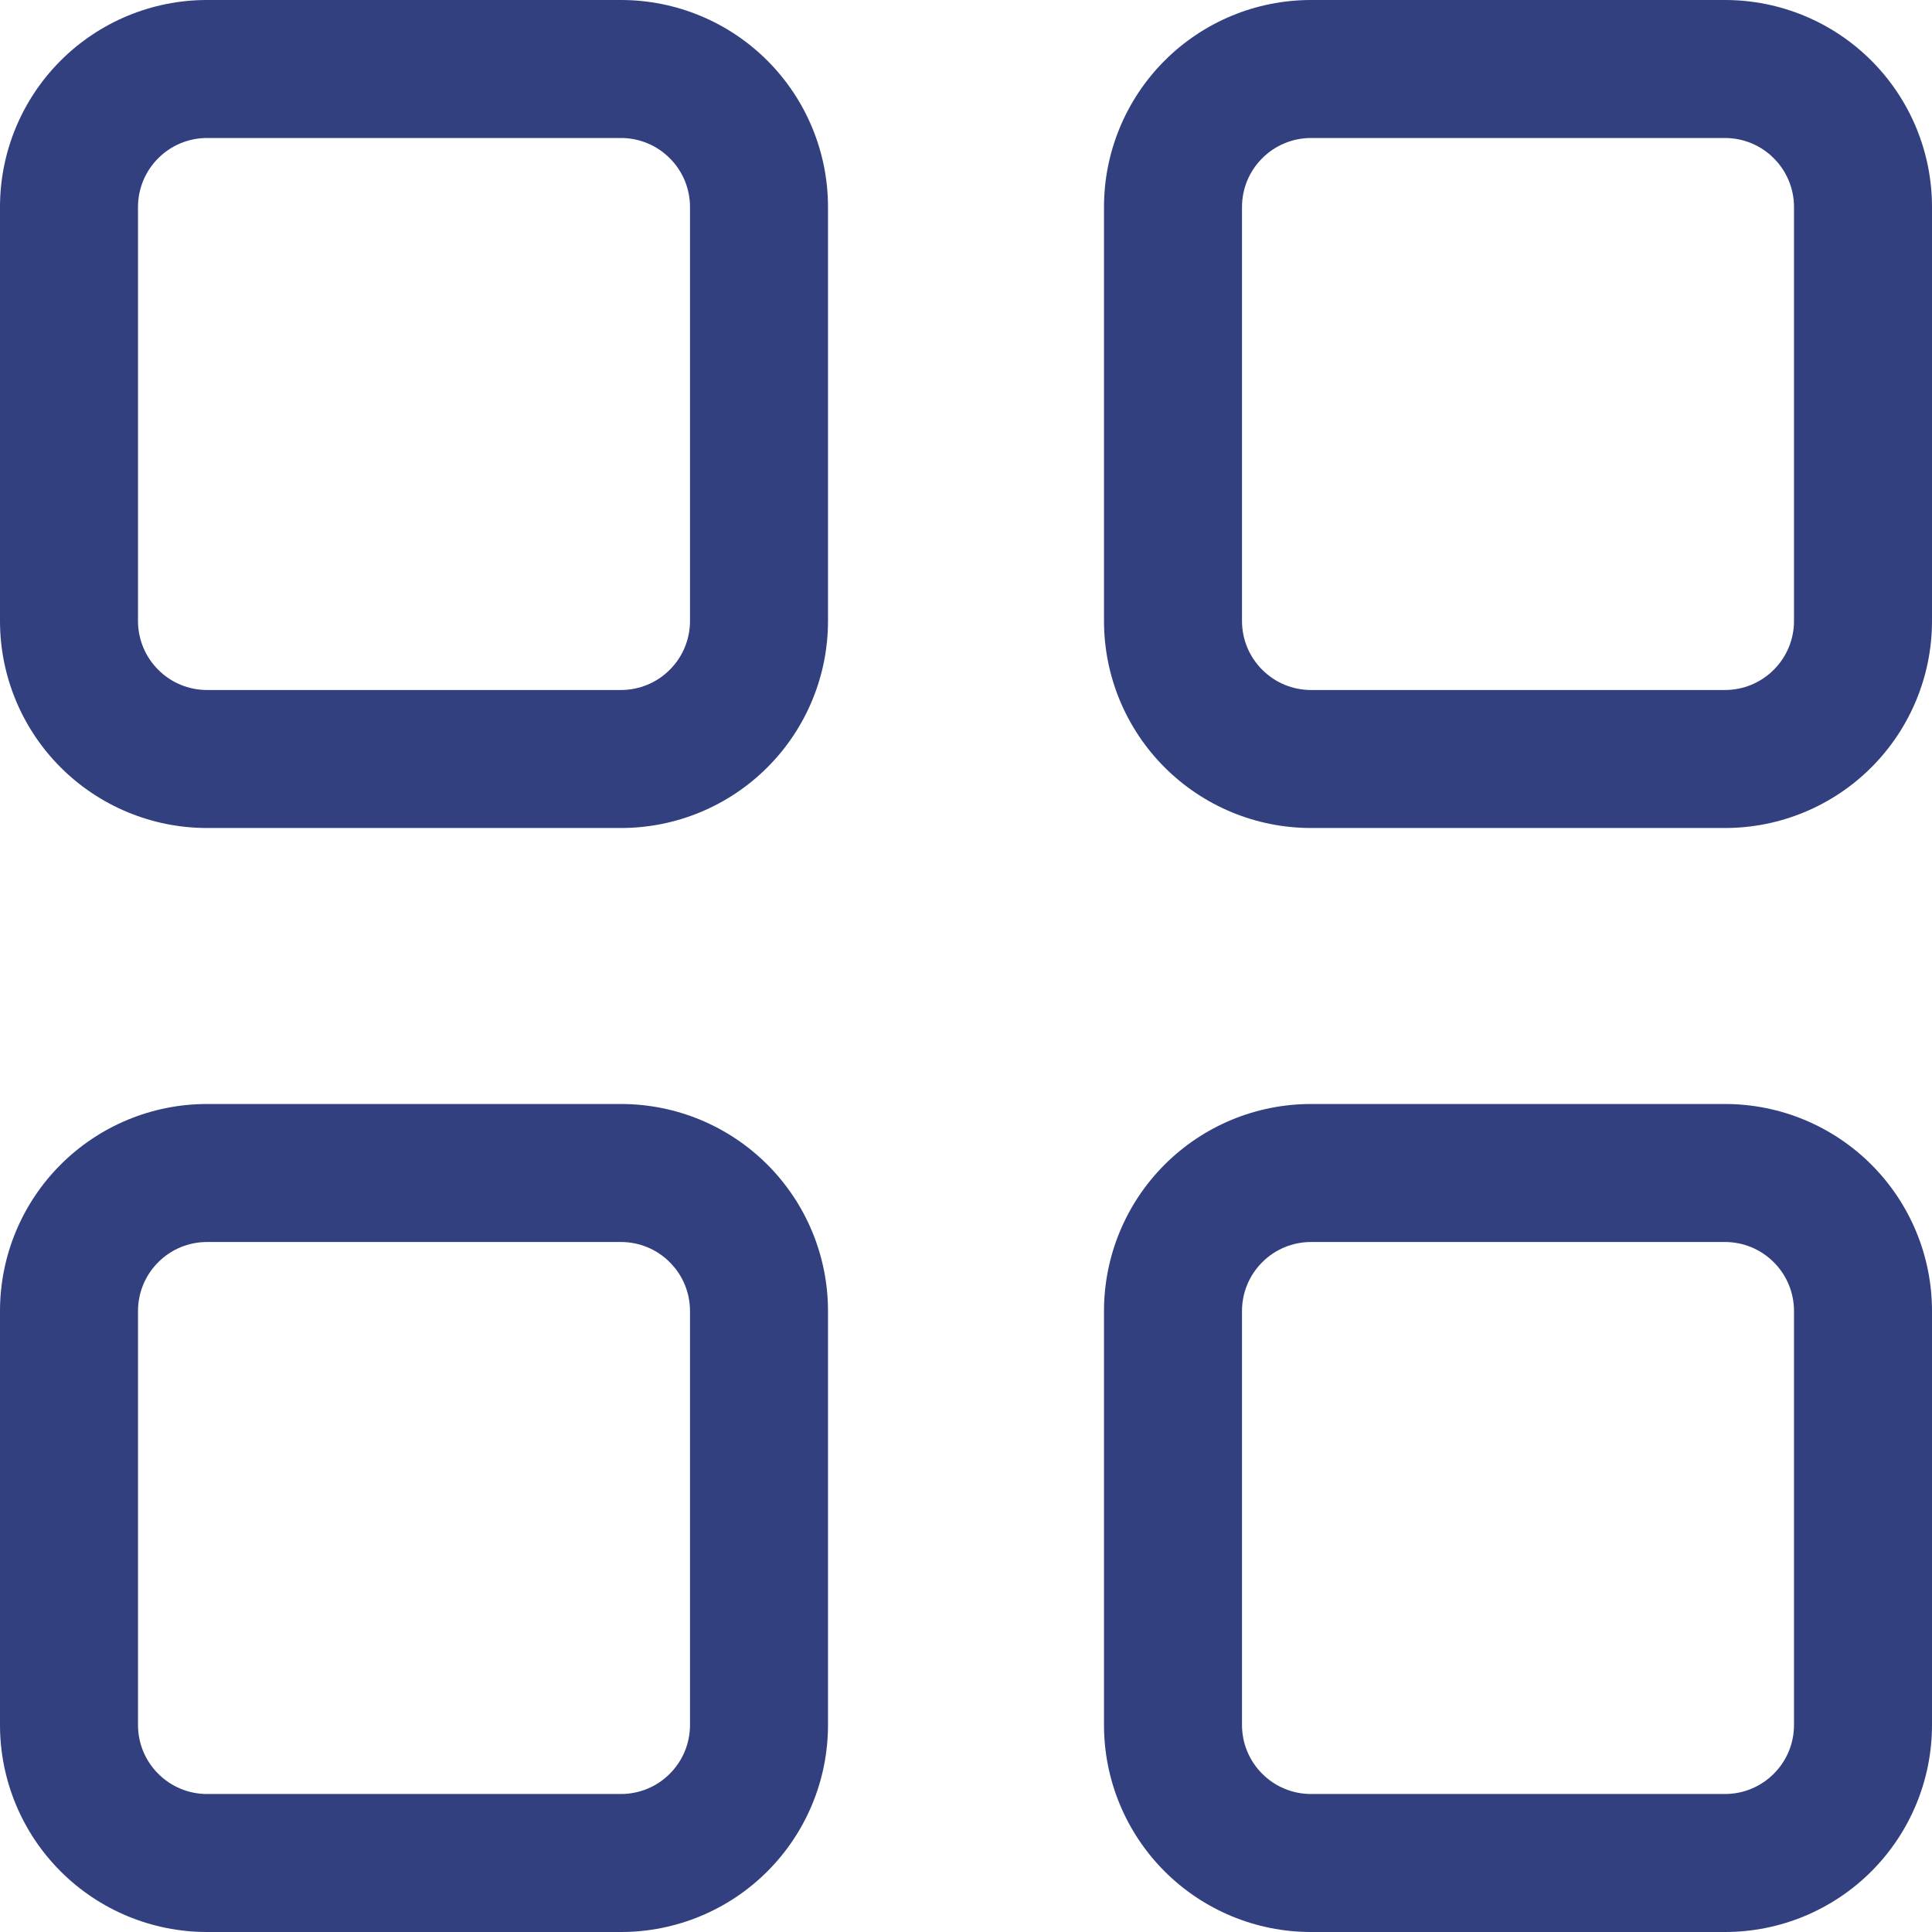 <svg width="21" height="21" viewBox="0 0 21 21" fill="none" xmlns="http://www.w3.org/2000/svg">
<path d="M0 2.25C0 1.653 0.237 1.081 0.659 0.659C1.081 0.237 1.653 0 2.25 0H6.75C7.347 0 7.919 0.237 8.341 0.659C8.763 1.081 9 1.653 9 2.25V6.75C9 7.347 8.763 7.919 8.341 8.341C7.919 8.763 7.347 9 6.75 9H2.25C1.653 9 1.081 8.763 0.659 8.341C0.237 7.919 0 7.347 0 6.75V2.25ZM2.25 1.5C2.051 1.5 1.86 1.579 1.72 1.72C1.579 1.86 1.5 2.051 1.5 2.25V6.75C1.5 6.949 1.579 7.14 1.72 7.28C1.86 7.421 2.051 7.5 2.25 7.5H6.75C6.949 7.5 7.14 7.421 7.28 7.28C7.421 7.14 7.5 6.949 7.5 6.75V2.25C7.5 2.051 7.421 1.86 7.28 1.72C7.14 1.579 6.949 1.5 6.75 1.5H2.25ZM12 2.25C12 1.653 12.237 1.081 12.659 0.659C13.081 0.237 13.653 0 14.25 0H18.75C19.347 0 19.919 0.237 20.341 0.659C20.763 1.081 21 1.653 21 2.25V6.75C21 7.347 20.763 7.919 20.341 8.341C19.919 8.763 19.347 9 18.75 9H14.25C13.653 9 13.081 8.763 12.659 8.341C12.237 7.919 12 7.347 12 6.75V2.25ZM14.25 1.5C14.051 1.5 13.86 1.579 13.72 1.72C13.579 1.86 13.5 2.051 13.5 2.25V6.75C13.5 6.949 13.579 7.14 13.72 7.28C13.86 7.421 14.051 7.5 14.25 7.5H18.75C18.949 7.5 19.14 7.421 19.28 7.28C19.421 7.14 19.5 6.949 19.5 6.75V2.25C19.5 2.051 19.421 1.86 19.28 1.72C19.14 1.579 18.949 1.5 18.75 1.5H14.25ZM0 14.25C0 13.653 0.237 13.081 0.659 12.659C1.081 12.237 1.653 12 2.25 12H6.75C7.347 12 7.919 12.237 8.341 12.659C8.763 13.081 9 13.653 9 14.25V18.75C9 19.347 8.763 19.919 8.341 20.341C7.919 20.763 7.347 21 6.75 21H2.25C1.653 21 1.081 20.763 0.659 20.341C0.237 19.919 0 19.347 0 18.75V14.25ZM2.25 13.5C2.051 13.5 1.86 13.579 1.72 13.72C1.579 13.86 1.5 14.051 1.5 14.25V18.75C1.5 18.949 1.579 19.14 1.72 19.28C1.86 19.421 2.051 19.5 2.25 19.5H6.75C6.949 19.5 7.14 19.421 7.28 19.28C7.421 19.14 7.5 18.949 7.5 18.75V14.25C7.5 14.051 7.421 13.86 7.28 13.72C7.14 13.579 6.949 13.5 6.75 13.5H2.25ZM12 14.25C12 13.653 12.237 13.081 12.659 12.659C13.081 12.237 13.653 12 14.25 12H18.75C19.347 12 19.919 12.237 20.341 12.659C20.763 13.081 21 13.653 21 14.25V18.75C21 19.347 20.763 19.919 20.341 20.341C19.919 20.763 19.347 21 18.75 21H14.25C13.653 21 13.081 20.763 12.659 20.341C12.237 19.919 12 19.347 12 18.75V14.25ZM14.25 13.5C14.051 13.5 13.86 13.579 13.72 13.72C13.579 13.86 13.5 14.051 13.5 14.25V18.75C13.5 18.949 13.579 19.14 13.72 19.28C13.86 19.421 14.051 19.5 14.25 19.5H18.75C18.949 19.5 19.14 19.421 19.28 19.28C19.421 19.14 19.5 18.949 19.5 18.75V14.25C19.5 14.051 19.421 13.86 19.28 13.72C19.14 13.579 18.949 13.5 18.75 13.5H14.25Z" fill="#324080"/>
</svg>
